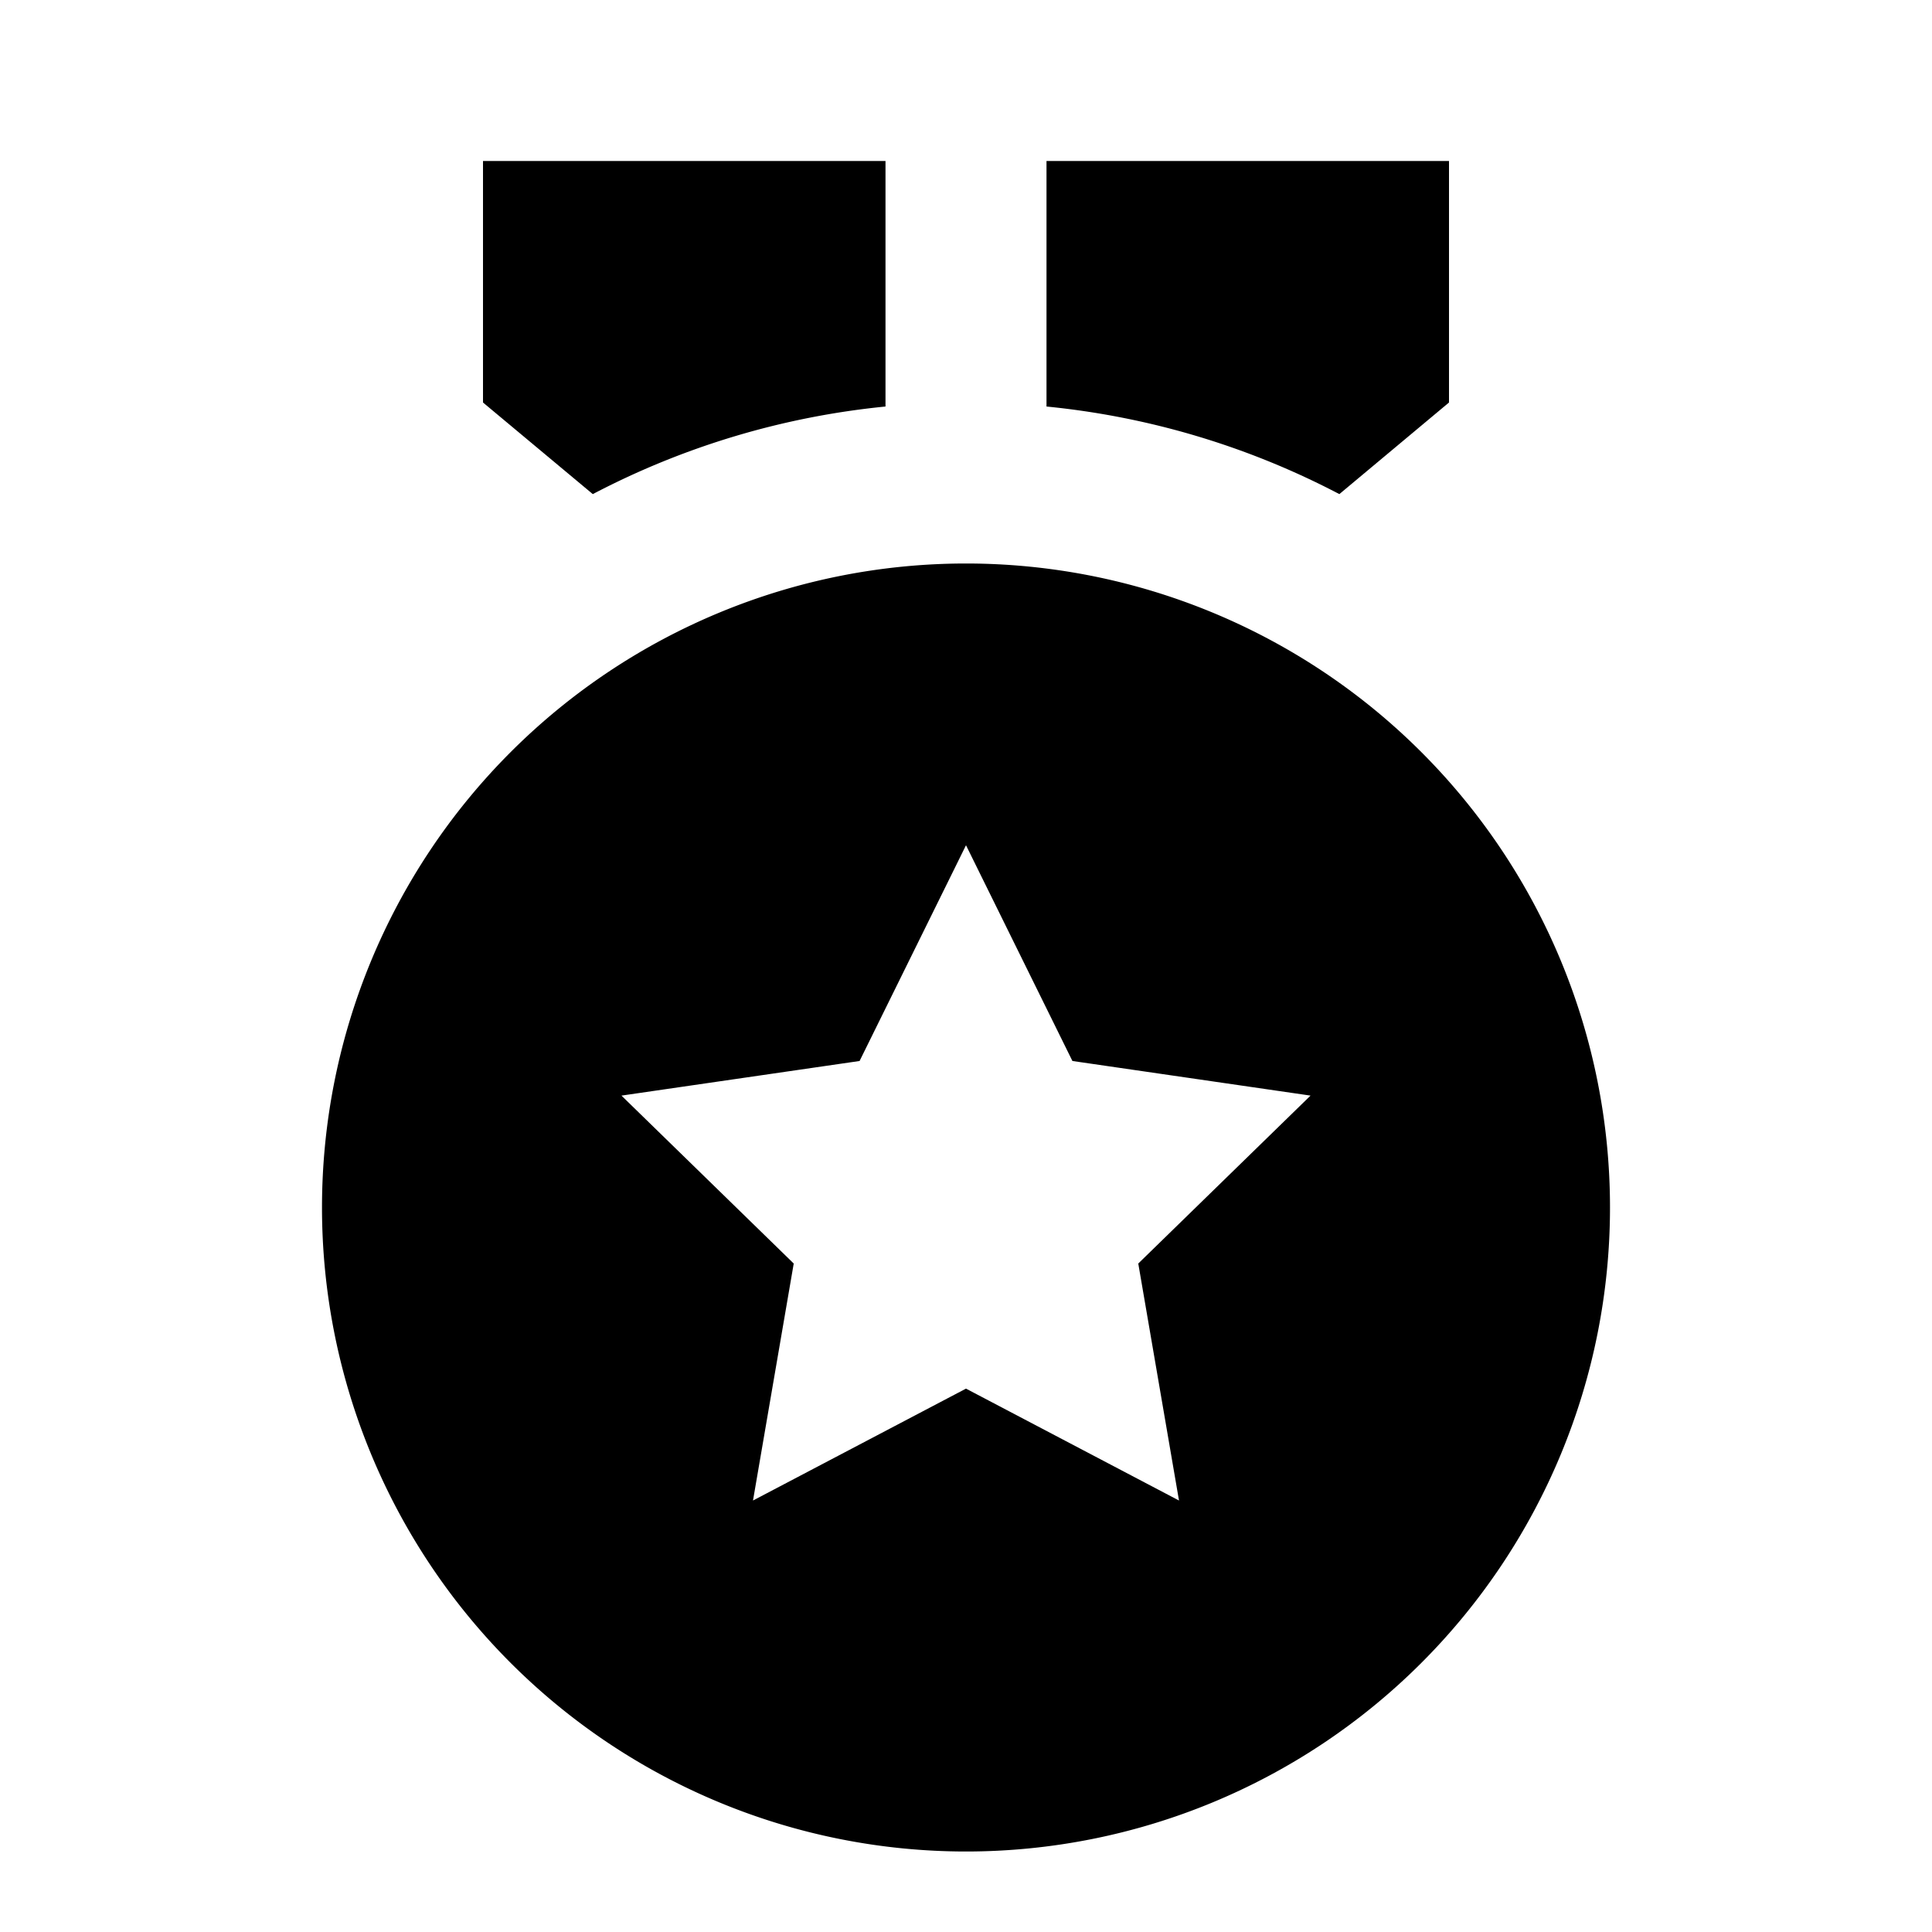 <svg xmlns="http://www.w3.org/2000/svg" width="100%" height="100%" viewBox="0 0 1200 1200"><path fill="currentColor" d="M600 350A400 400 0 1 1 600 1150 400 400 0 0 1 600 350zM600 525L533.9 659 386 680.5 493 784.8 467.7 932 600 862.5 732.3 932 707 784.8 814 680.5 666.1 659 600 525zM650 100L900 100V250L831.9 306.9A496.8 496.8 0 0 0 650 252.5L650 100zM550 100V252.5A496.8 496.8 0 0 0 368.2 306.9L300 250V100L550 100z" /></svg>